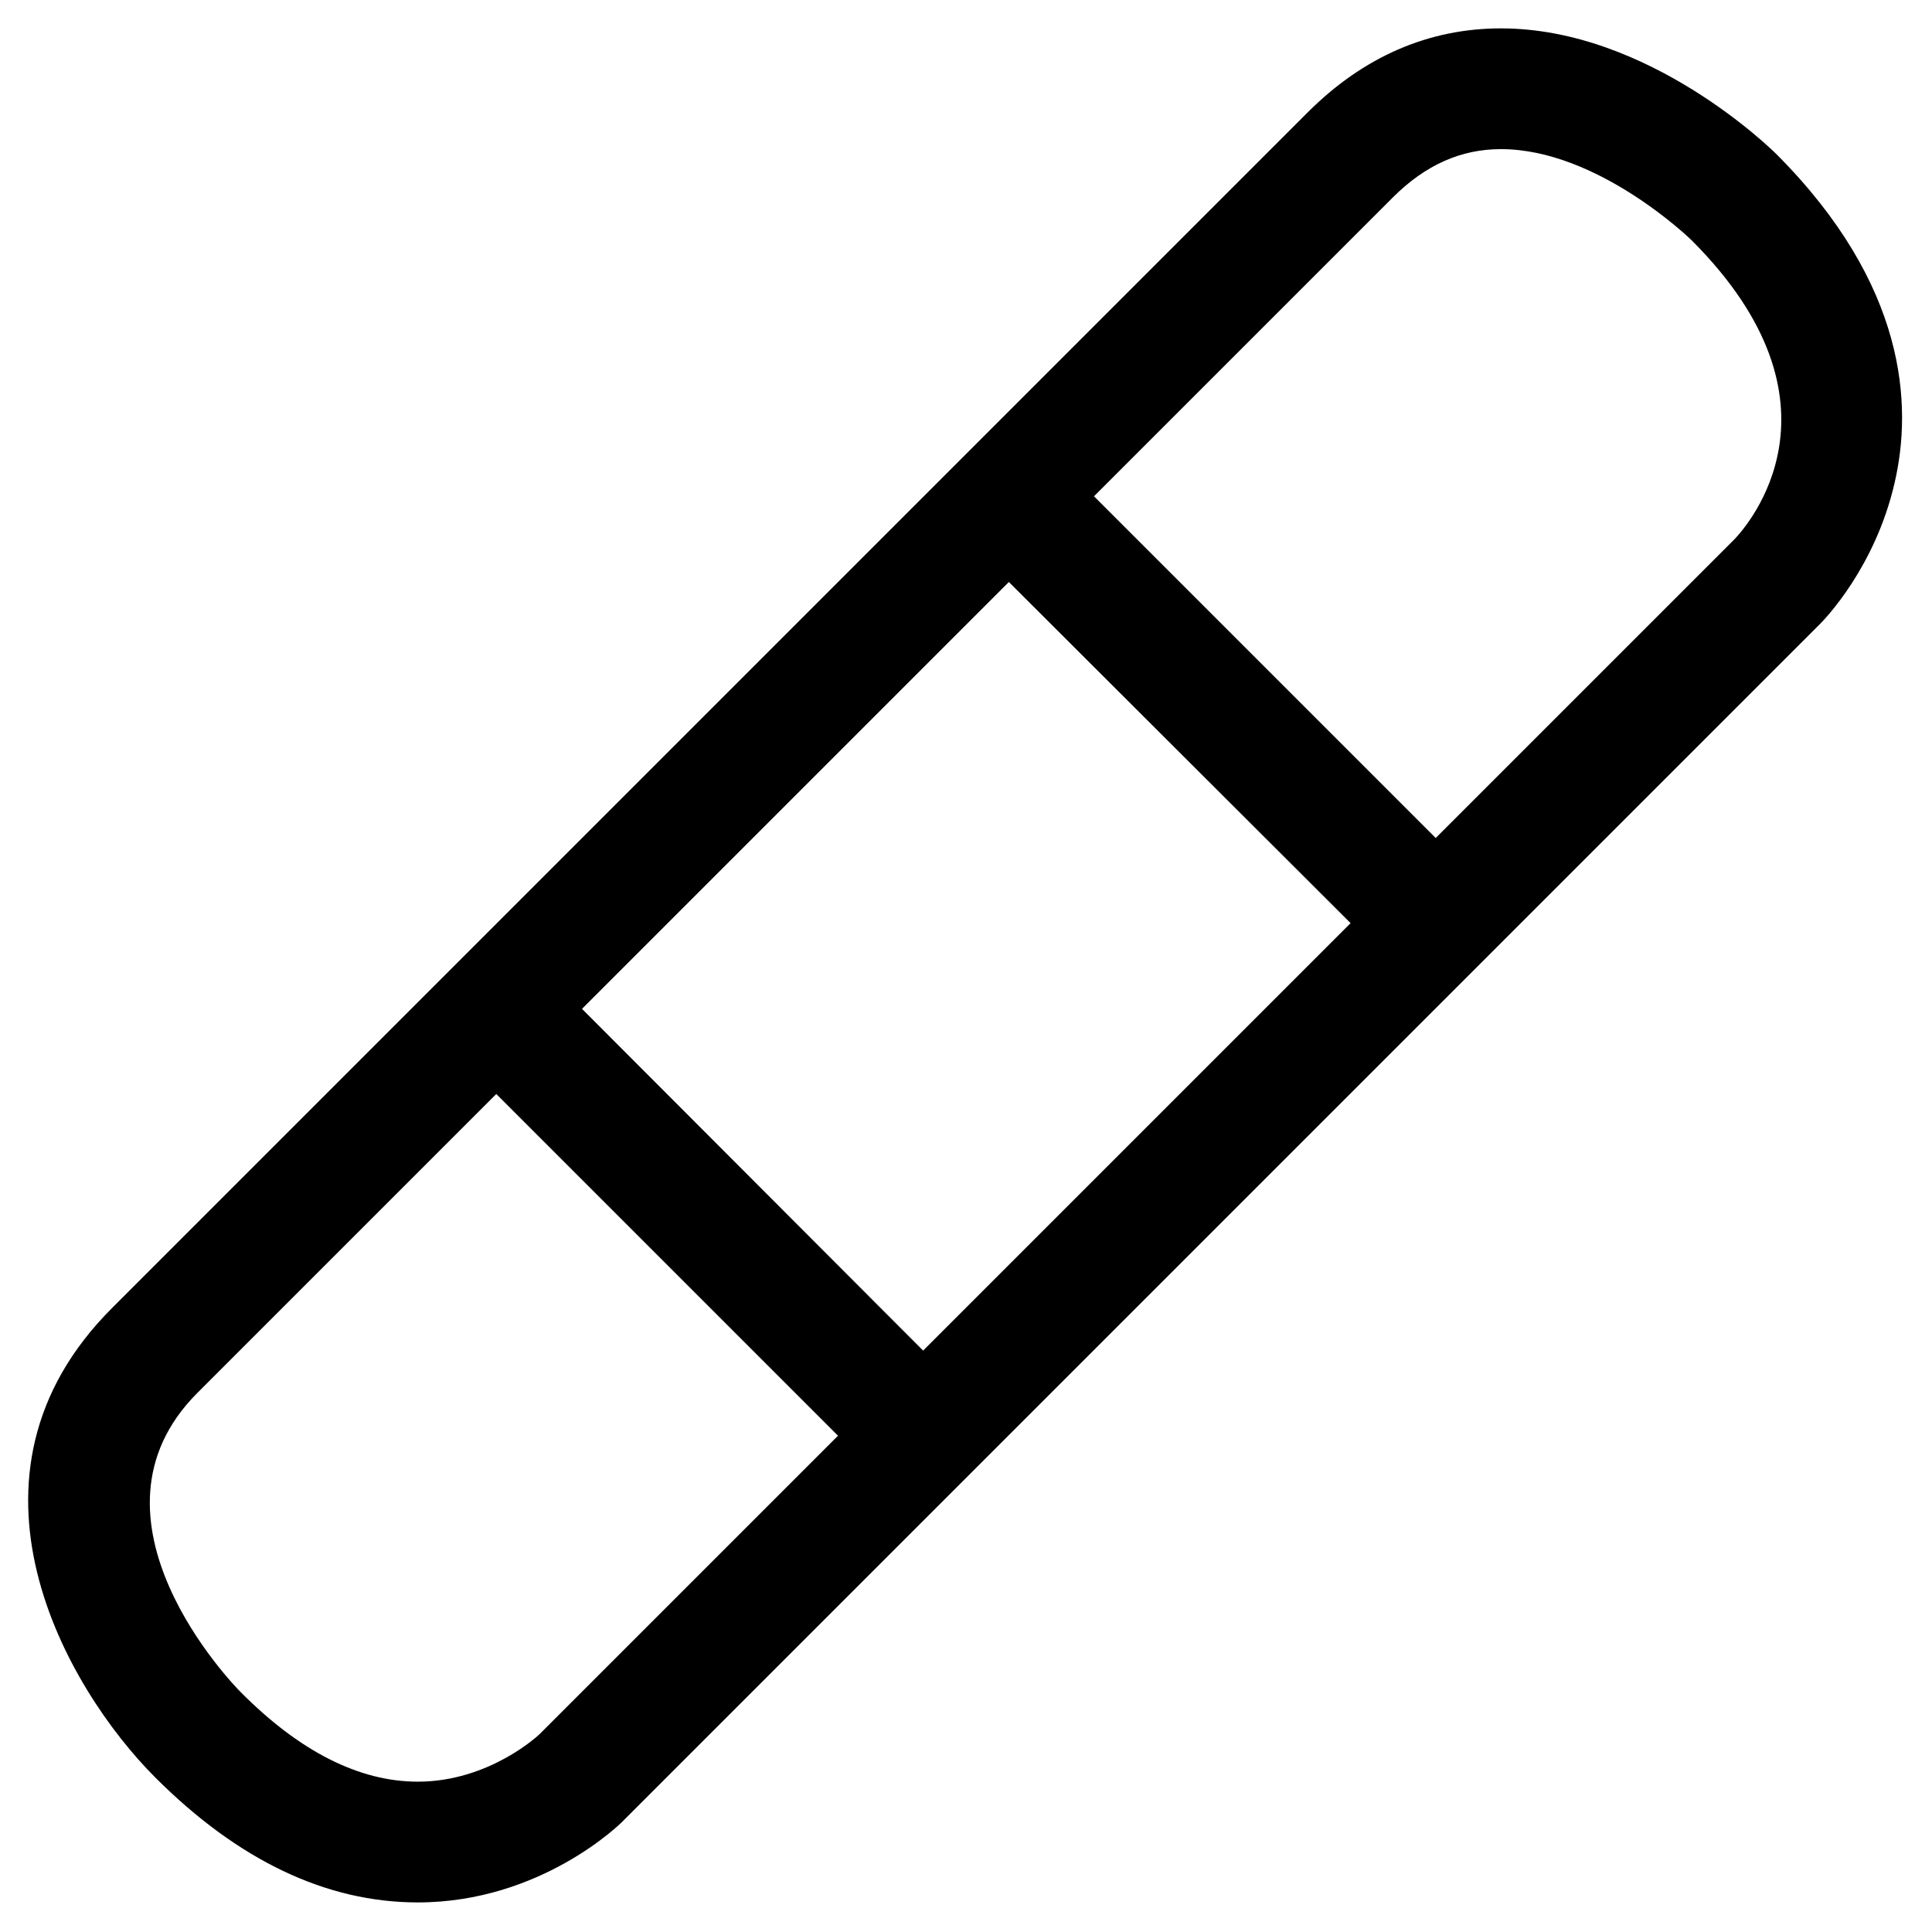 <?xml version="1.0" encoding="utf-8"?>
<!-- Generator: Adobe Illustrator 16.0.0, SVG Export Plug-In . SVG Version: 6.00 Build 0)  -->
<!DOCTYPE svg PUBLIC "-//W3C//DTD SVG 1.1//EN" "http://www.w3.org/Graphics/SVG/1.1/DTD/svg11.dtd">
<svg version="1.1" id="Capa_1" xmlns="http://www.w3.org/2000/svg" xmlns:xlink="http://www.w3.org/1999/xlink" x="0px" y="0px"
	 width="32px" height="32px" viewBox="0 0 32 32" enable-background="new 0 0 32 32" xml:space="preserve">
<path d="M29.43,2.56c-0.08-0.08-2.12-2.09-4.569-2.09c-1.2,0-2.28,0.47-3.2,1.39l-19.8,19.8c-2.8,2.79-0.76,6.31,0.71,7.78
	C3.94,30.81,5.4,31.51,6.92,31.51c2.04,0,3.37-1.31,3.42-1.37l19.8-19.8c0.091-0.09,0.92-0.95,1.24-2.34
	C31.68,6.71,31.58,4.72,29.43,2.56z M8.94,28.72c-0.01,0.011-0.83,0.79-2.02,0.79c-0.97,0-1.96-0.5-2.94-1.49
	C3.87,27.91,1.19,25.15,3.27,23.07l4.95-4.95l5.66,5.66L8.94,28.72z M15.29,22.37l-5.65-5.66l7.07-7.07l5.66,5.65L15.29,22.37z
	 M28.73,8.93l-4.95,4.95l-5.66-5.66l4.95-4.95c0.54-0.54,1.13-0.8,1.79-0.8c1.609,0,3.149,1.5,3.159,1.51
	C30.73,6.69,28.94,8.71,28.73,8.93z"/>
</svg>
